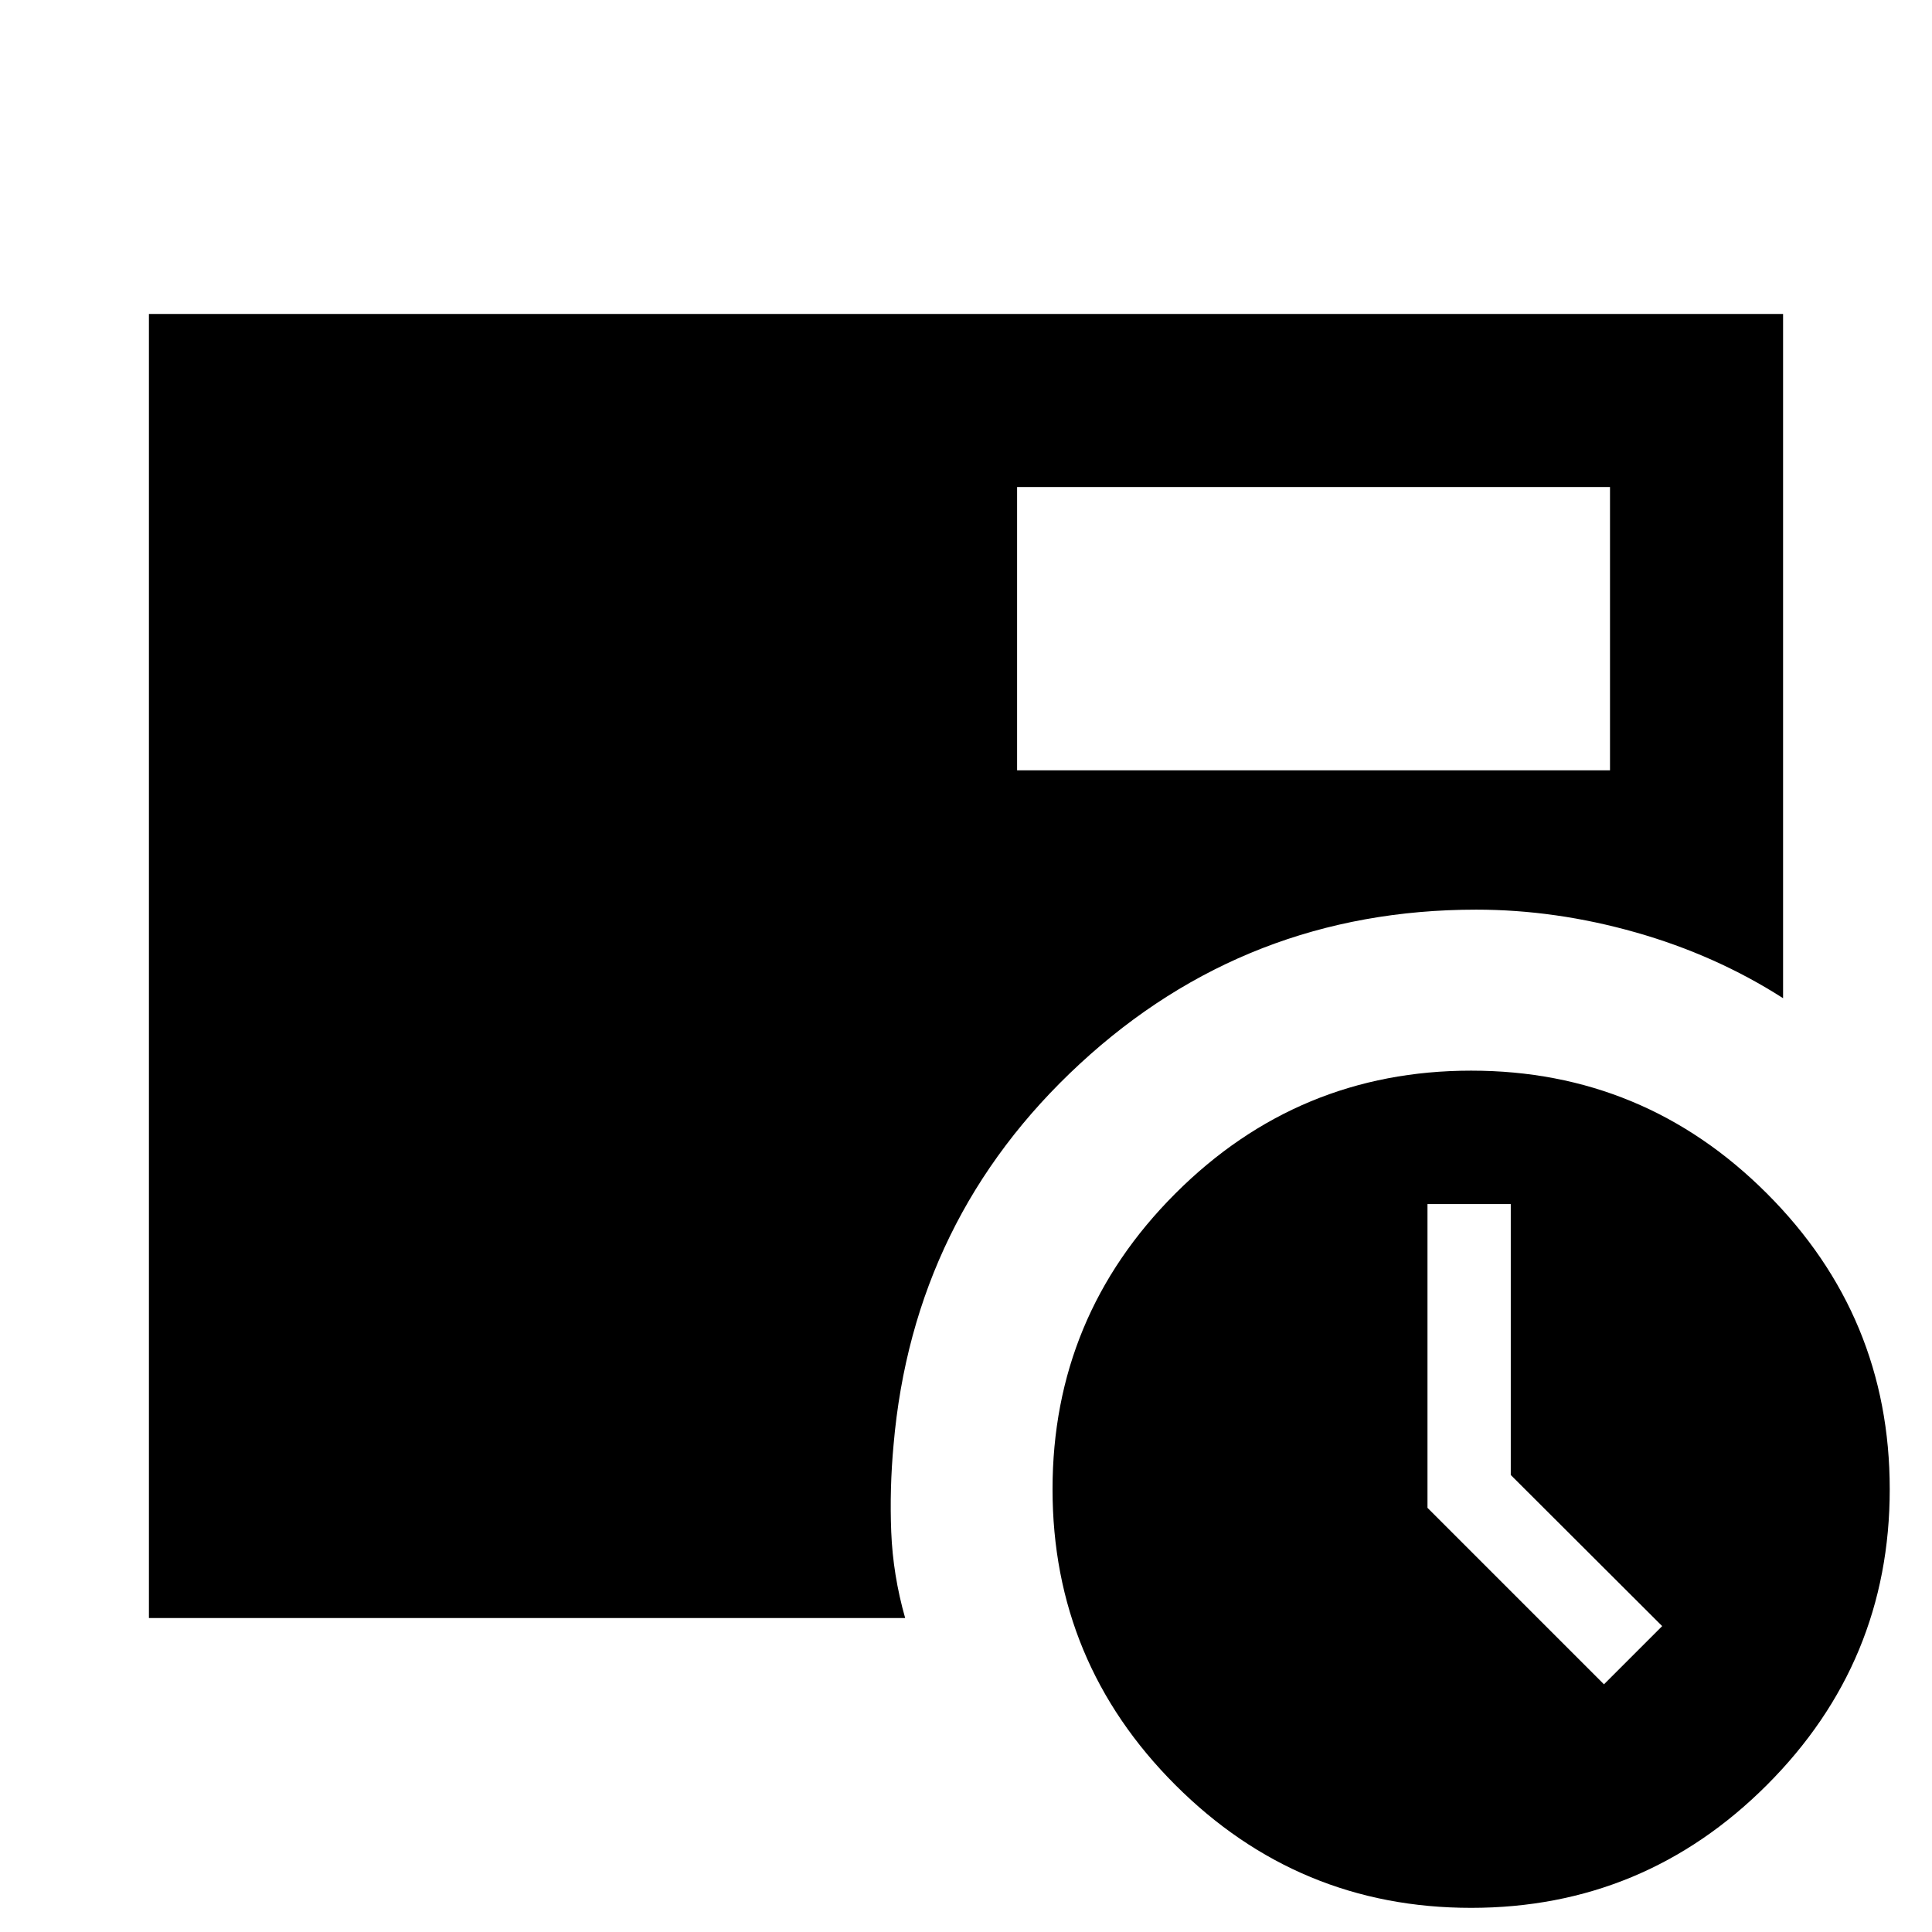 <svg xmlns="http://www.w3.org/2000/svg" height="24" viewBox="0 96 960 960" width="24"><path d="M797 932.923 825.923 904l-75.231-75.082v-134.61h-41.384v150.923L797 932.923ZM505.386 478.768H800V338H505.386v140.768ZM731 1044q-85.922 0-146.961-61.039Q523.001 921.922 523.001 836q0-85.922 61.038-146.961Q645.078 628.001 731 628.001q85.922 0 146.961 61.038Q938.999 750.078 938.999 836q0 85.922-61.038 146.961Q816.922 1044 731 1044ZM74.001 899.999V252.001H886v340q-33.385-21.385-73.192-32.692-39.807-11.308-79.268-11.308-114.004 0-196.886 76.538Q453.771 701.078 444.001 814q-2 21.703-1.153 43.159.846 21.455 6.922 42.84H74.001Z"/></svg>